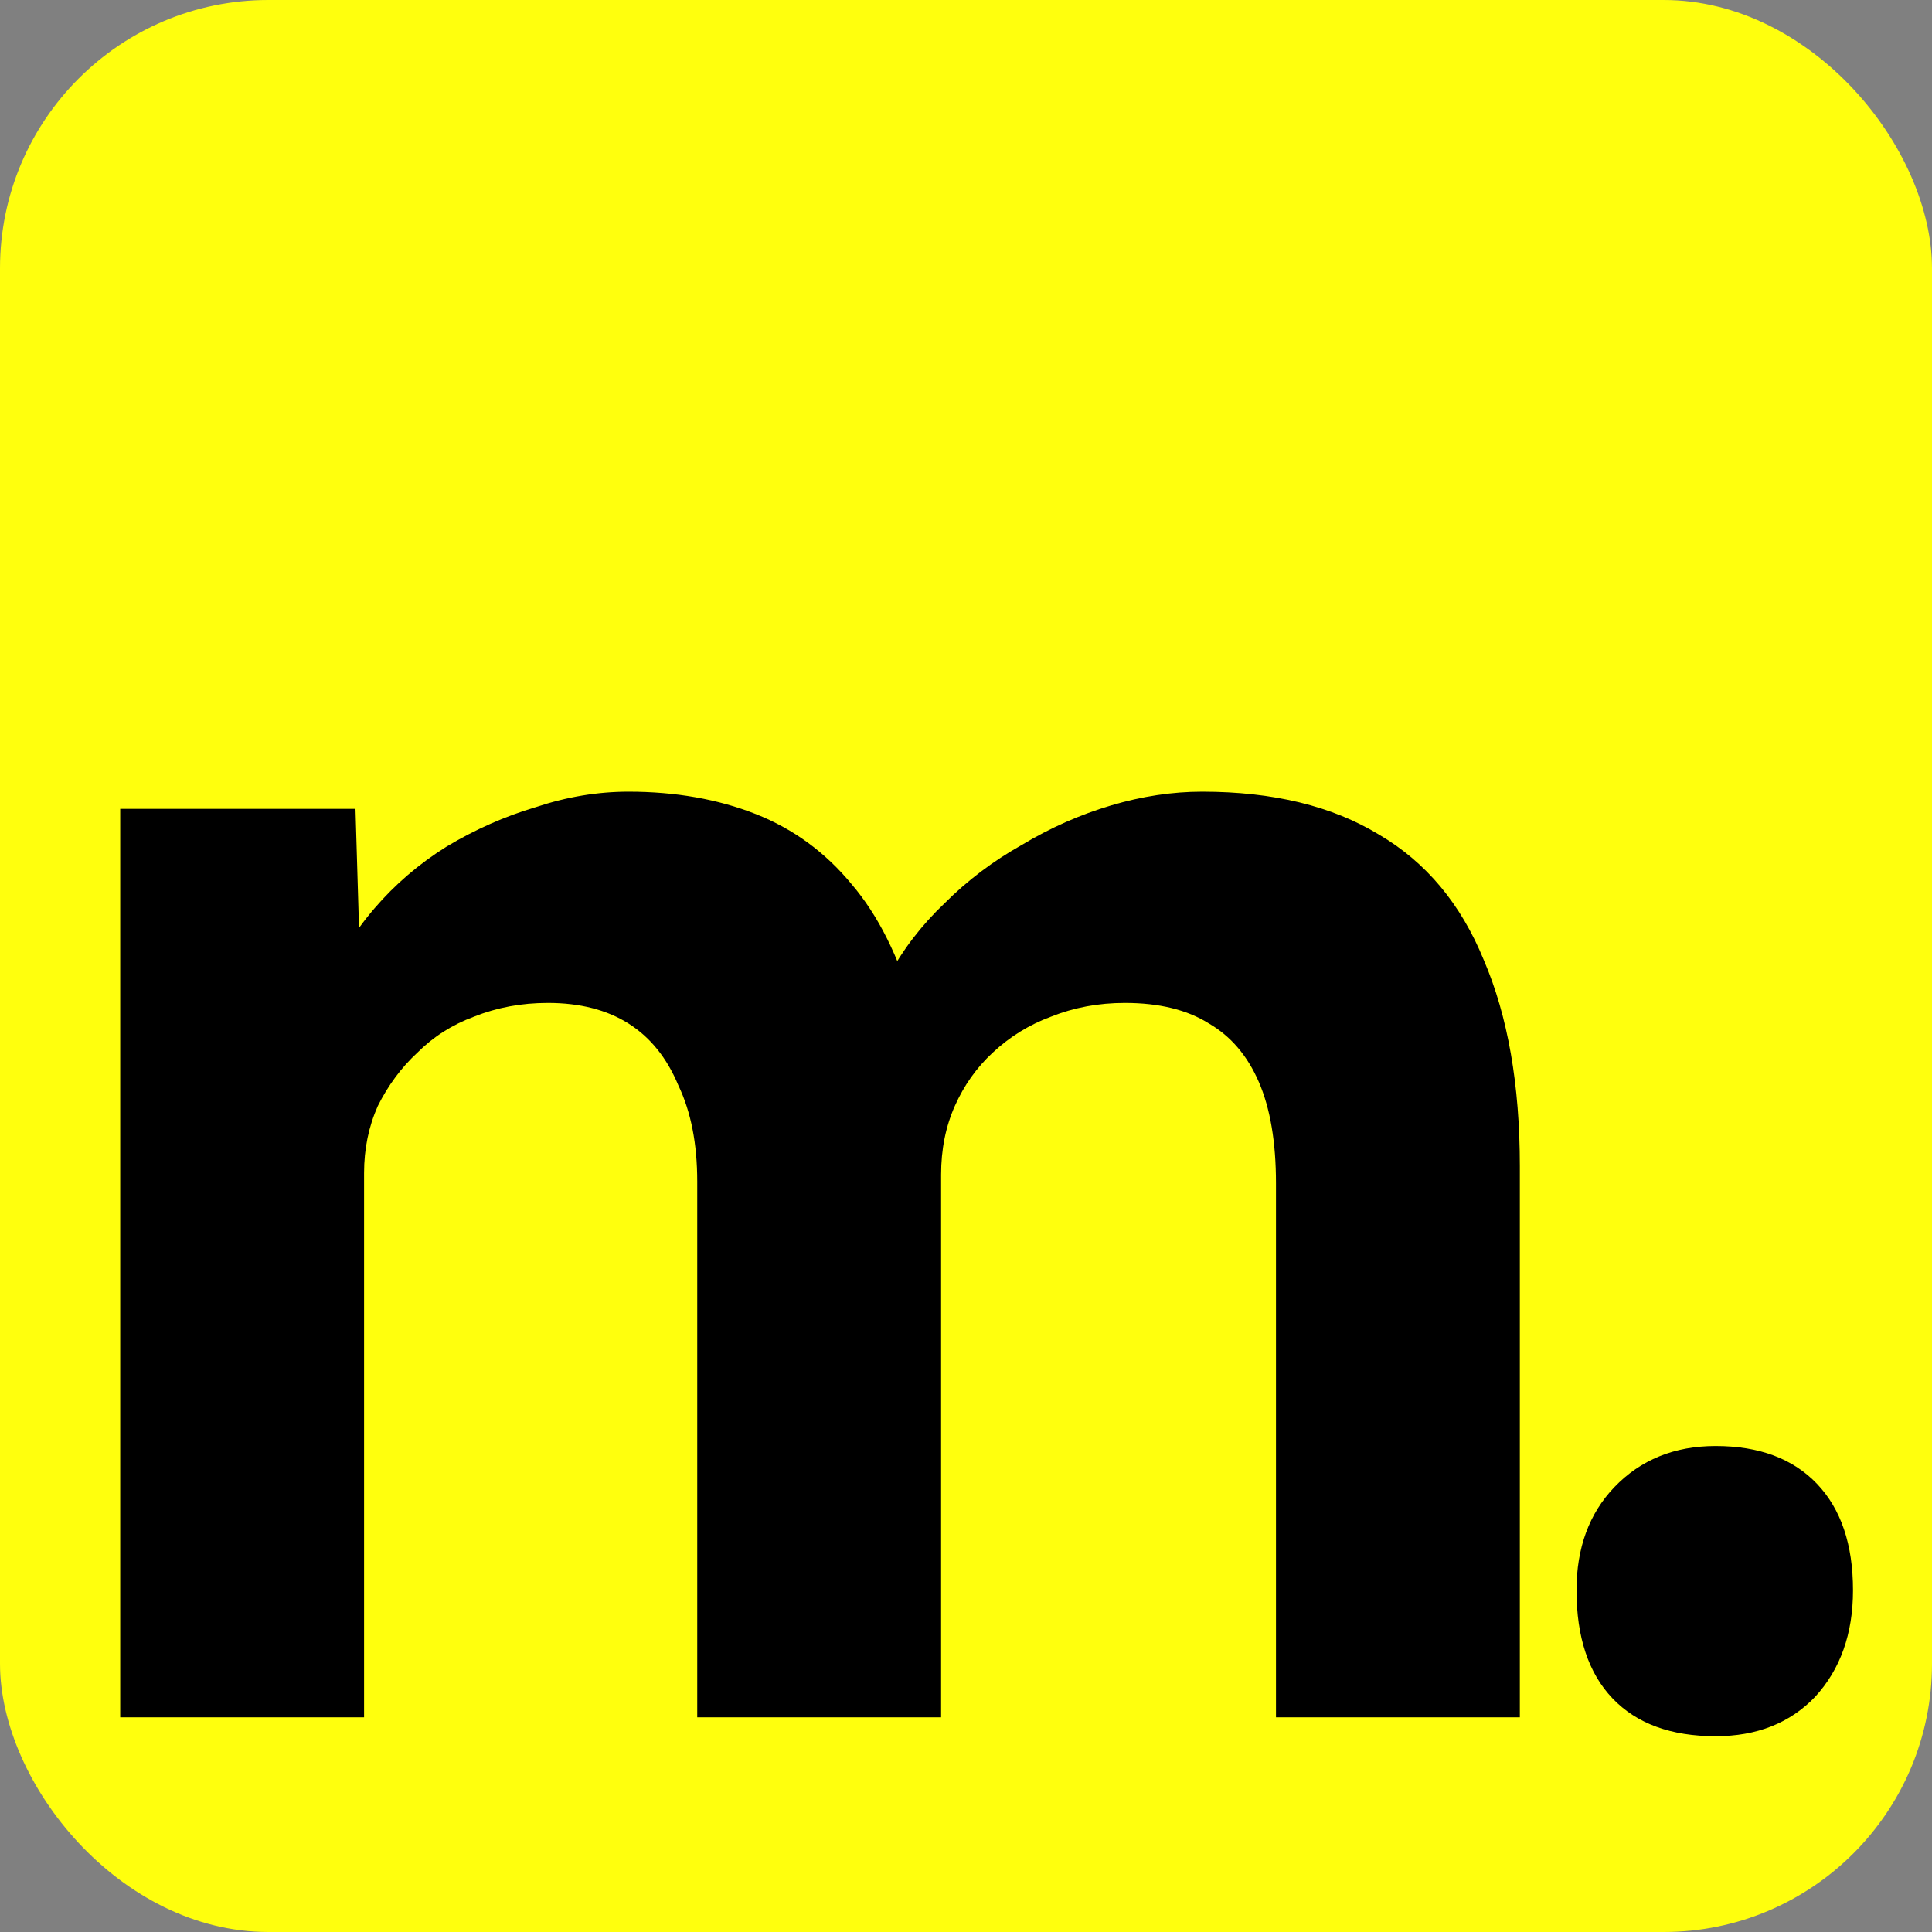 <svg width="36" height="36" viewBox="0 0 36 36" fill="none" xmlns="http://www.w3.org/2000/svg">
<rect x="0" y="0" width="36" height="36" fill="#808080" stroke="none"/>
<rect width="36" height="36" rx="5" fill="#FFFF0D"/>
<path d="M31.968 32.352C31.136 32.352 30.496 32.117 30.048 31.648C29.6 31.179 29.376 30.507 29.376 29.632C29.376 28.843 29.611 28.203 30.08 27.712C30.571 27.2 31.2 26.944 31.968 26.944C32.779 26.944 33.408 27.179 33.856 27.648C34.304 28.117 34.528 28.779 34.528 29.632C34.528 30.443 34.293 31.104 33.824 31.616C33.355 32.107 32.736 32.352 31.968 32.352Z" fill="black"/>
<path d="M2.24 32V15.072H6.624L6.72 18.304L6.048 18.432C6.283 17.877 6.592 17.376 6.976 16.928C7.36 16.48 7.808 16.096 8.32 15.776C8.853 15.456 9.408 15.211 9.984 15.04C10.56 14.848 11.136 14.752 11.712 14.752C12.587 14.752 13.376 14.891 14.08 15.168C14.784 15.445 15.381 15.883 15.872 16.48C16.363 17.056 16.747 17.824 17.024 18.784L16.32 18.72L16.544 18.208C16.821 17.696 17.173 17.237 17.6 16.832C18.027 16.405 18.507 16.043 19.04 15.744C19.573 15.424 20.128 15.179 20.704 15.008C21.28 14.837 21.845 14.752 22.4 14.752C23.723 14.752 24.821 15.019 25.696 15.552C26.571 16.064 27.221 16.843 27.648 17.888C28.096 18.933 28.32 20.213 28.32 21.728V32H23.776V22.048C23.776 21.28 23.669 20.651 23.456 20.16C23.243 19.669 22.933 19.307 22.528 19.072C22.123 18.816 21.6 18.688 20.96 18.688C20.469 18.688 20.011 18.773 19.584 18.944C19.179 19.093 18.816 19.317 18.496 19.616C18.197 19.893 17.963 20.224 17.792 20.608C17.621 20.992 17.536 21.419 17.536 21.888V32H12.992V22.016C12.992 21.312 12.875 20.715 12.64 20.224C12.427 19.712 12.117 19.328 11.712 19.072C11.307 18.816 10.805 18.688 10.208 18.688C9.717 18.688 9.259 18.773 8.832 18.944C8.427 19.093 8.075 19.317 7.776 19.616C7.477 19.893 7.232 20.224 7.04 20.608C6.869 20.992 6.784 21.408 6.784 21.856V32H2.24Z" fill="black"/>
</svg>